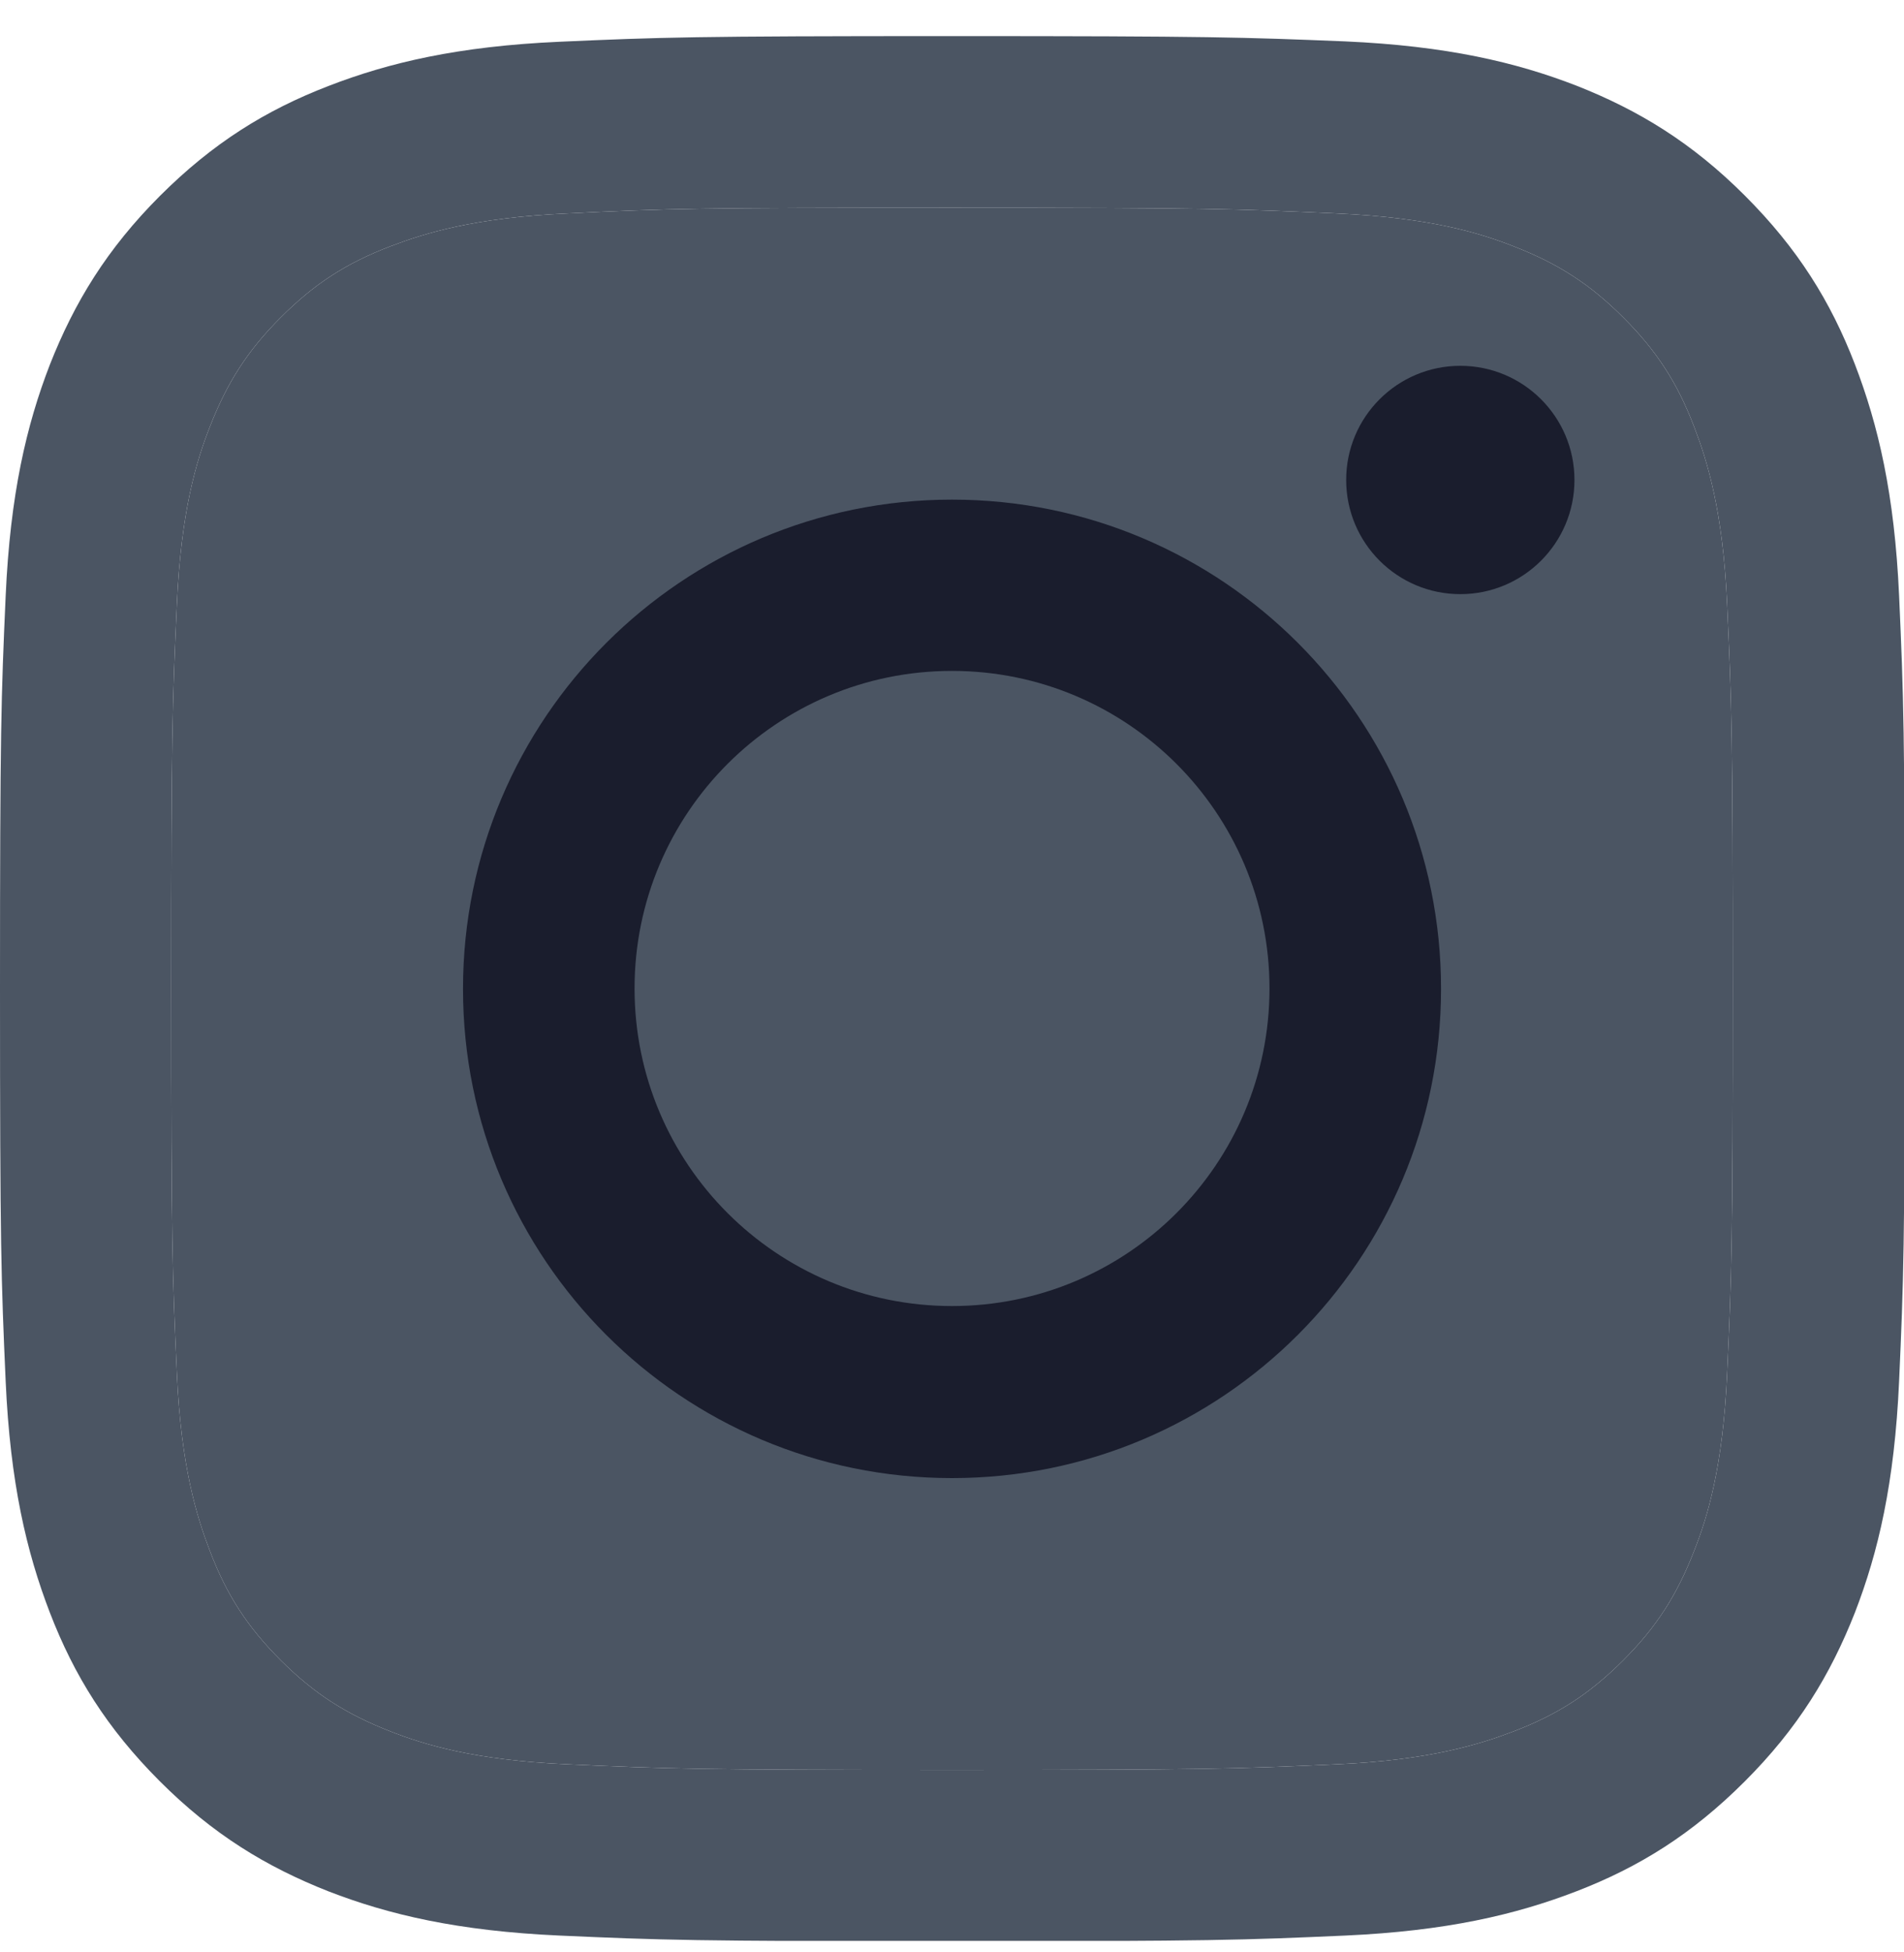 <svg width="40" height="41" viewBox="0 0 40 41" fill="none" xmlns="http://www.w3.org/2000/svg">
<g clip-path="url(#clip0_215_2975)">
<path d="M20 4.362C25.343 4.362 25.971 4.386 28.083 4.482C30.036 4.569 31.092 4.894 31.798 5.172C32.735 5.537 33.402 5.966 34.101 6.665C34.8 7.364 35.236 8.031 35.593 8.967C35.864 9.674 36.197 10.73 36.284 12.683C36.38 14.795 36.403 15.422 36.403 20.766C36.403 26.109 36.38 26.736 36.284 28.848C36.197 30.802 35.871 31.858 35.593 32.564C35.228 33.501 34.8 34.168 34.101 34.867C33.402 35.565 32.735 36.002 31.798 36.359C31.092 36.629 30.036 36.963 28.083 37.05C25.971 37.145 25.343 37.169 20 37.169C14.657 37.169 14.029 37.145 11.917 37.05C9.964 36.963 8.908 36.637 8.202 36.359C7.265 35.994 6.598 35.565 5.899 34.867C5.2 34.168 4.764 33.501 4.407 32.564C4.137 31.858 3.803 30.802 3.716 28.848C3.62 26.736 3.597 26.109 3.597 20.766C3.597 15.422 3.62 14.795 3.716 12.683C3.803 10.73 4.129 9.674 4.407 8.967C4.772 8.031 5.2 7.364 5.899 6.665C6.598 5.966 7.265 5.53 8.202 5.172C8.908 4.902 9.964 4.569 11.917 4.482C14.029 4.378 14.665 4.362 20 4.362ZM20 0.758C14.569 0.758 13.886 0.782 11.751 0.877C9.623 0.972 8.17 1.314 6.9 1.806C5.582 2.314 4.47 3.005 3.358 4.116C2.247 5.228 1.564 6.347 1.048 7.657C0.556 8.928 0.214 10.381 0.119 12.516C0.024 14.644 0 15.327 0 20.758C0 26.189 0.024 26.871 0.119 29.007C0.214 31.135 0.556 32.588 1.048 33.866C1.556 35.184 2.247 36.296 3.358 37.407C4.47 38.519 5.59 39.202 6.9 39.718C8.17 40.21 9.623 40.551 11.759 40.647C13.894 40.742 14.569 40.766 20.008 40.766C25.447 40.766 26.122 40.742 28.257 40.647C30.385 40.551 31.838 40.21 33.116 39.718C34.434 39.21 35.546 38.519 36.657 37.407C37.769 36.296 38.452 35.176 38.968 33.866C39.46 32.596 39.801 31.143 39.897 29.007C39.992 26.871 40.016 26.197 40.016 20.758C40.016 15.319 39.992 14.644 39.897 12.508C39.801 10.381 39.46 8.928 38.968 7.649C38.46 6.331 37.769 5.22 36.657 4.108C35.546 2.997 34.426 2.314 33.116 1.798C31.846 1.306 30.393 0.964 28.257 0.869C26.114 0.782 25.431 0.758 20 0.758Z" fill="#4B5563"/>
<path d="M20 4.362C25.343 4.362 25.971 4.386 28.083 4.482C30.036 4.569 31.092 4.894 31.798 5.172C32.735 5.537 33.402 5.966 34.101 6.665C34.8 7.364 35.236 8.031 35.593 8.967C35.864 9.674 36.197 10.73 36.284 12.683C36.38 14.795 36.403 15.422 36.403 20.766C36.403 26.109 36.38 26.736 36.284 28.848C36.197 30.802 35.871 31.858 35.593 32.564C35.228 33.501 34.8 34.168 34.101 34.867C33.402 35.565 32.735 36.002 31.798 36.359C31.092 36.629 30.036 36.963 28.083 37.05C25.971 37.145 25.343 37.169 20 37.169C14.657 37.169 14.029 37.145 11.917 37.05C9.964 36.963 8.908 36.637 8.202 36.359C7.265 35.994 6.598 35.565 5.899 34.867C5.2 34.168 4.764 33.501 4.407 32.564C4.137 31.858 3.803 30.802 3.716 28.848C3.62 26.736 3.597 26.109 3.597 20.766C3.597 15.422 3.62 14.795 3.716 12.683C3.803 10.73 4.129 9.674 4.407 8.967C4.772 8.031 5.2 7.364 5.899 6.665C6.598 5.966 7.265 5.53 8.202 5.172C8.908 4.902 9.964 4.569 11.917 4.482C14.029 4.378 14.665 4.362 20 4.362Z" fill="#4B5563"/>
<path d="M20 10.492C14.332 10.492 9.727 15.089 9.727 20.766C9.727 26.443 14.324 31.04 20 31.04C25.677 31.04 30.274 26.443 30.274 20.766C30.274 15.089 25.677 10.492 20 10.492ZM20 27.427C16.317 27.427 13.331 24.442 13.331 20.758C13.331 17.074 16.317 14.089 20 14.089C23.684 14.089 26.67 17.074 26.67 20.758C26.67 24.442 23.684 27.427 20 27.427Z" fill="#1A1D2D"/>
<path d="M30.679 12.477C32.003 12.477 33.077 11.404 33.077 10.079C33.077 8.755 32.003 7.682 30.679 7.682C29.355 7.682 28.281 8.755 28.281 10.079C28.281 11.404 29.355 12.477 30.679 12.477Z" fill="#1A1D2D"/>
</g>
<defs>
<clipPath id="clip0_215_2975">
<rect width="40" height="40" fill="white" transform="translate(0 0.758)"/>
</clipPath>
</defs>
</svg>
